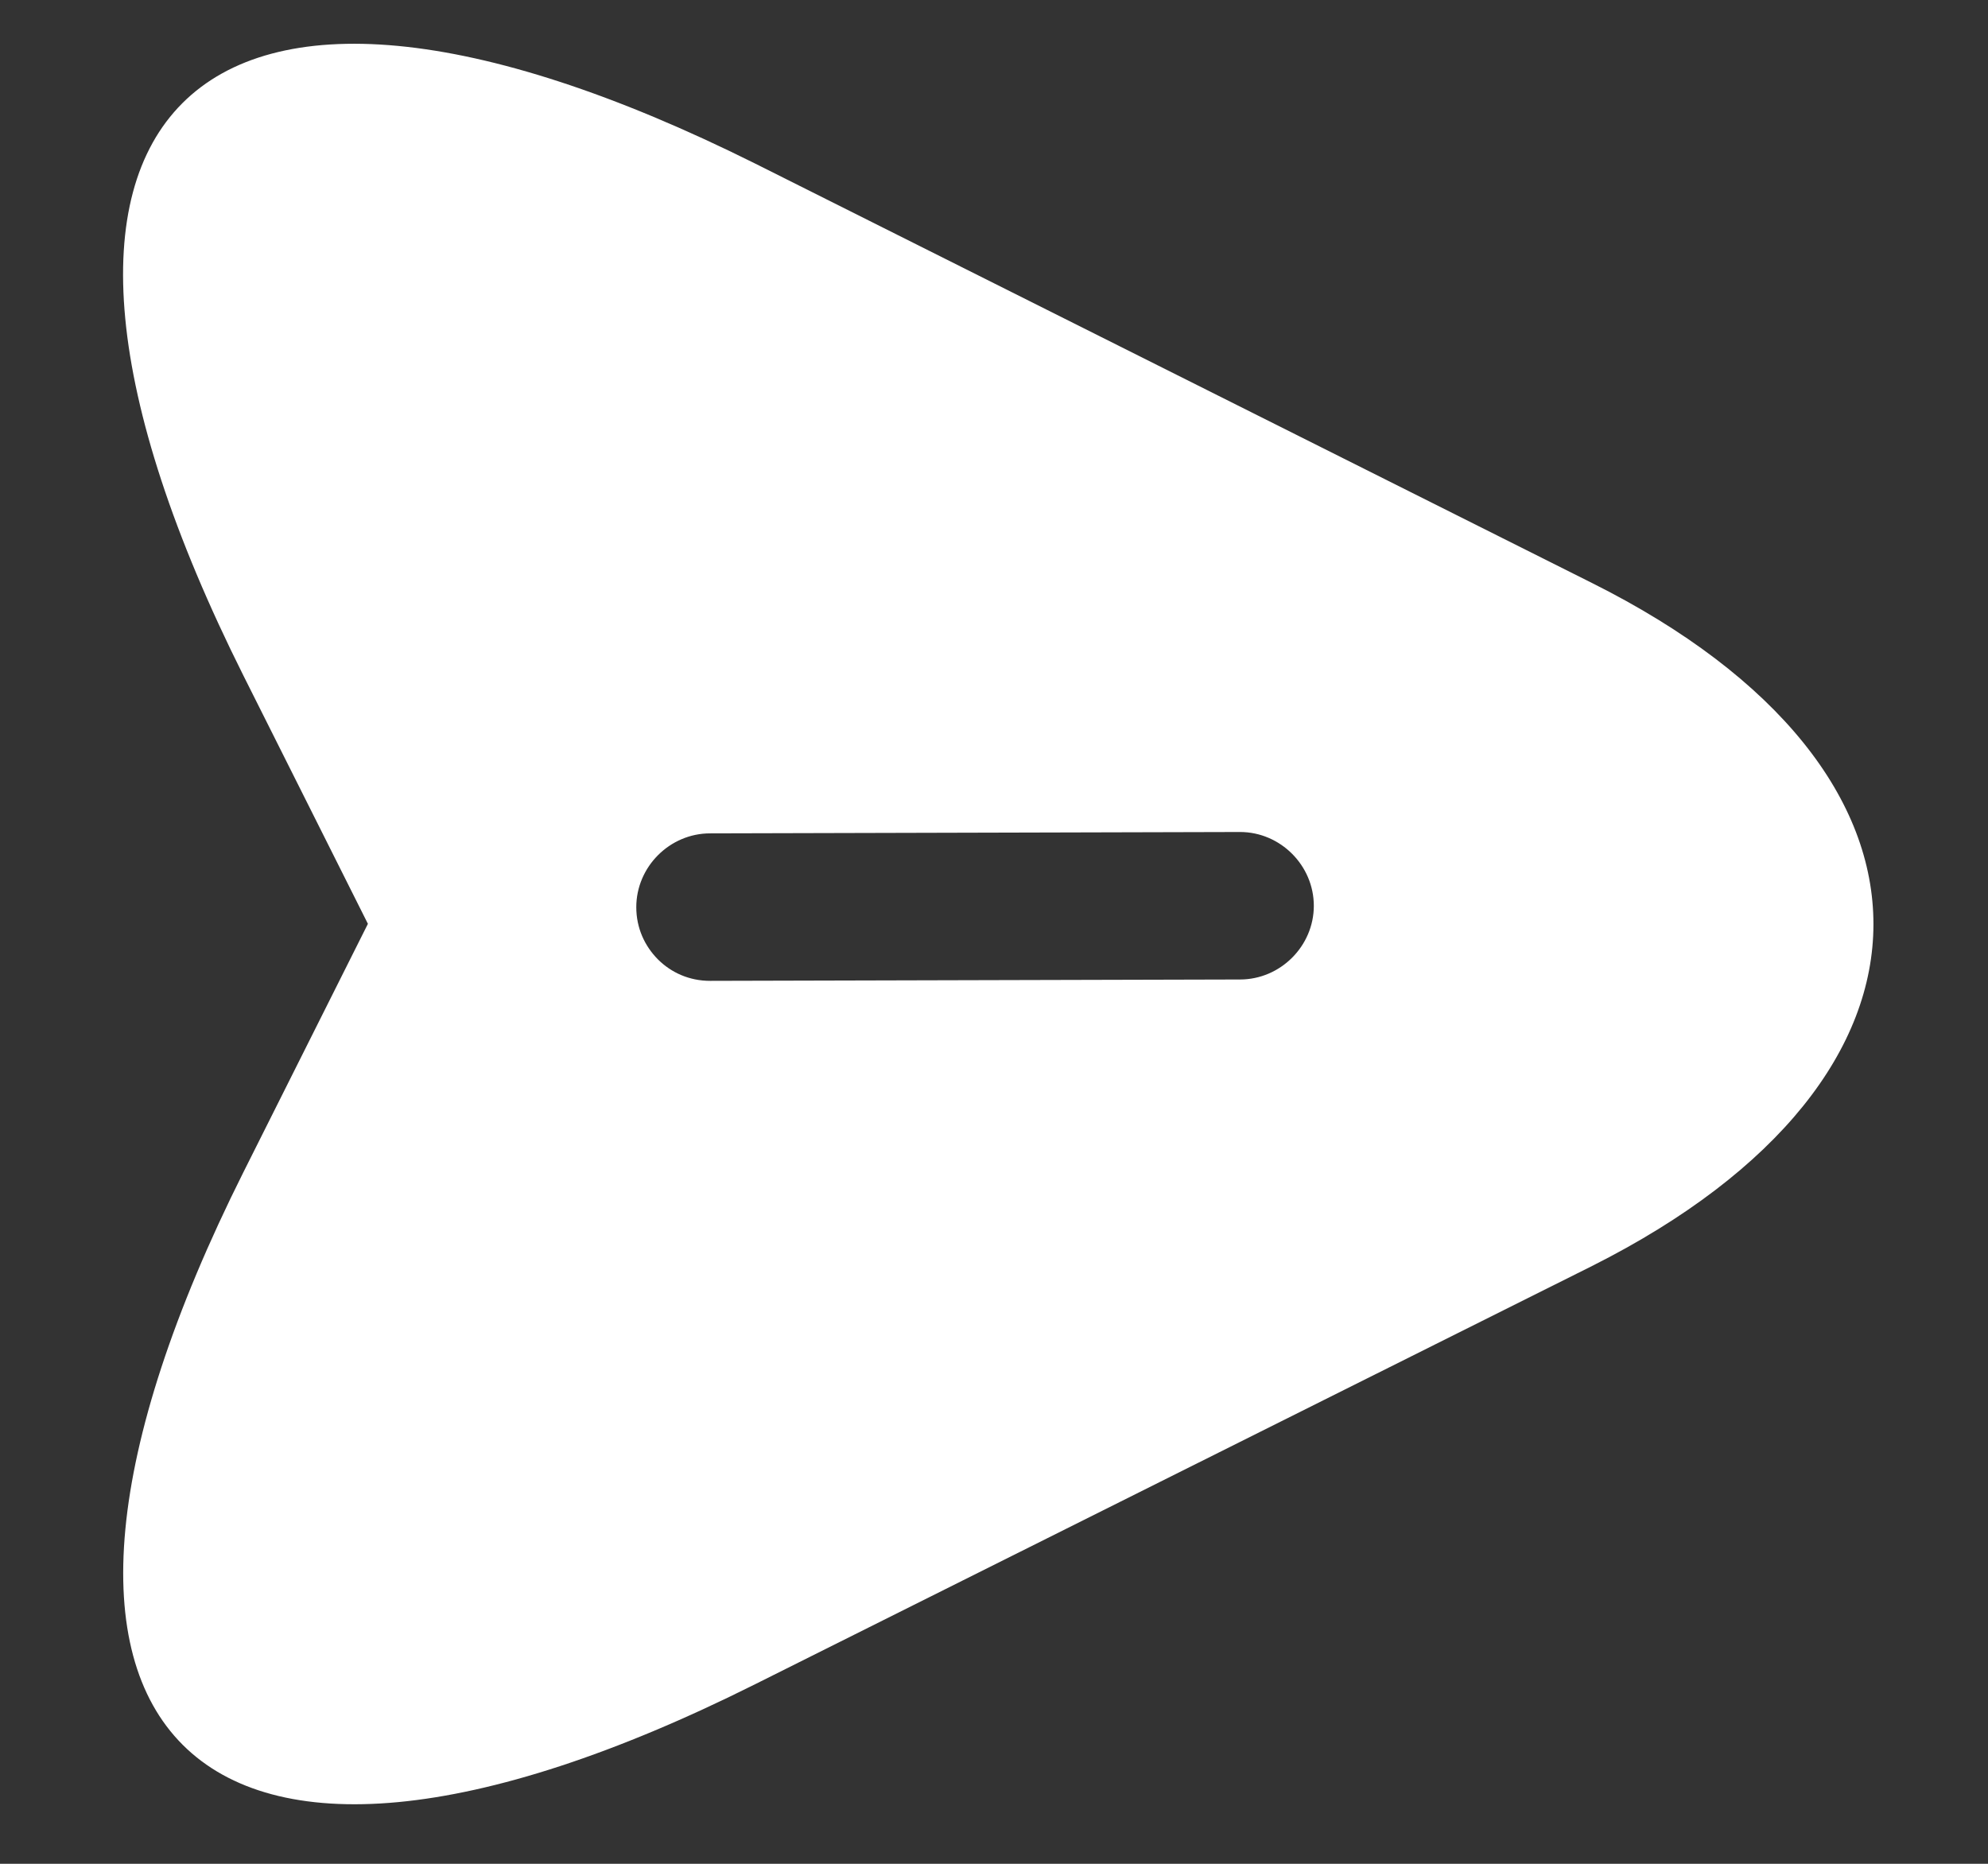 <svg width="16" height="15" viewBox="0 0 16 15" fill="none" xmlns="http://www.w3.org/2000/svg">
<rect x="0" y="0" width="16" height="15" fill="#333333" stroke="none"/>
<path d="M12.813 4.692L6.079 1.317C1.544 -0.945 -0.309 0.908 1.959 5.437L2.961 7.435L1.959 9.434C-0.309 13.962 1.55 15.821 6.079 13.554L12.813 10.189C15.83 8.672 15.836 6.204 12.813 4.692ZM9.98 7.883L5.715 7.894C5.547 7.894 5.401 7.827 5.295 7.721C5.189 7.614 5.121 7.469 5.121 7.301C5.121 6.976 5.39 6.707 5.715 6.707L9.98 6.696C10.305 6.696 10.574 6.965 10.574 7.29C10.574 7.614 10.305 7.883 9.98 7.883Z" fill="white"/>
</svg>
